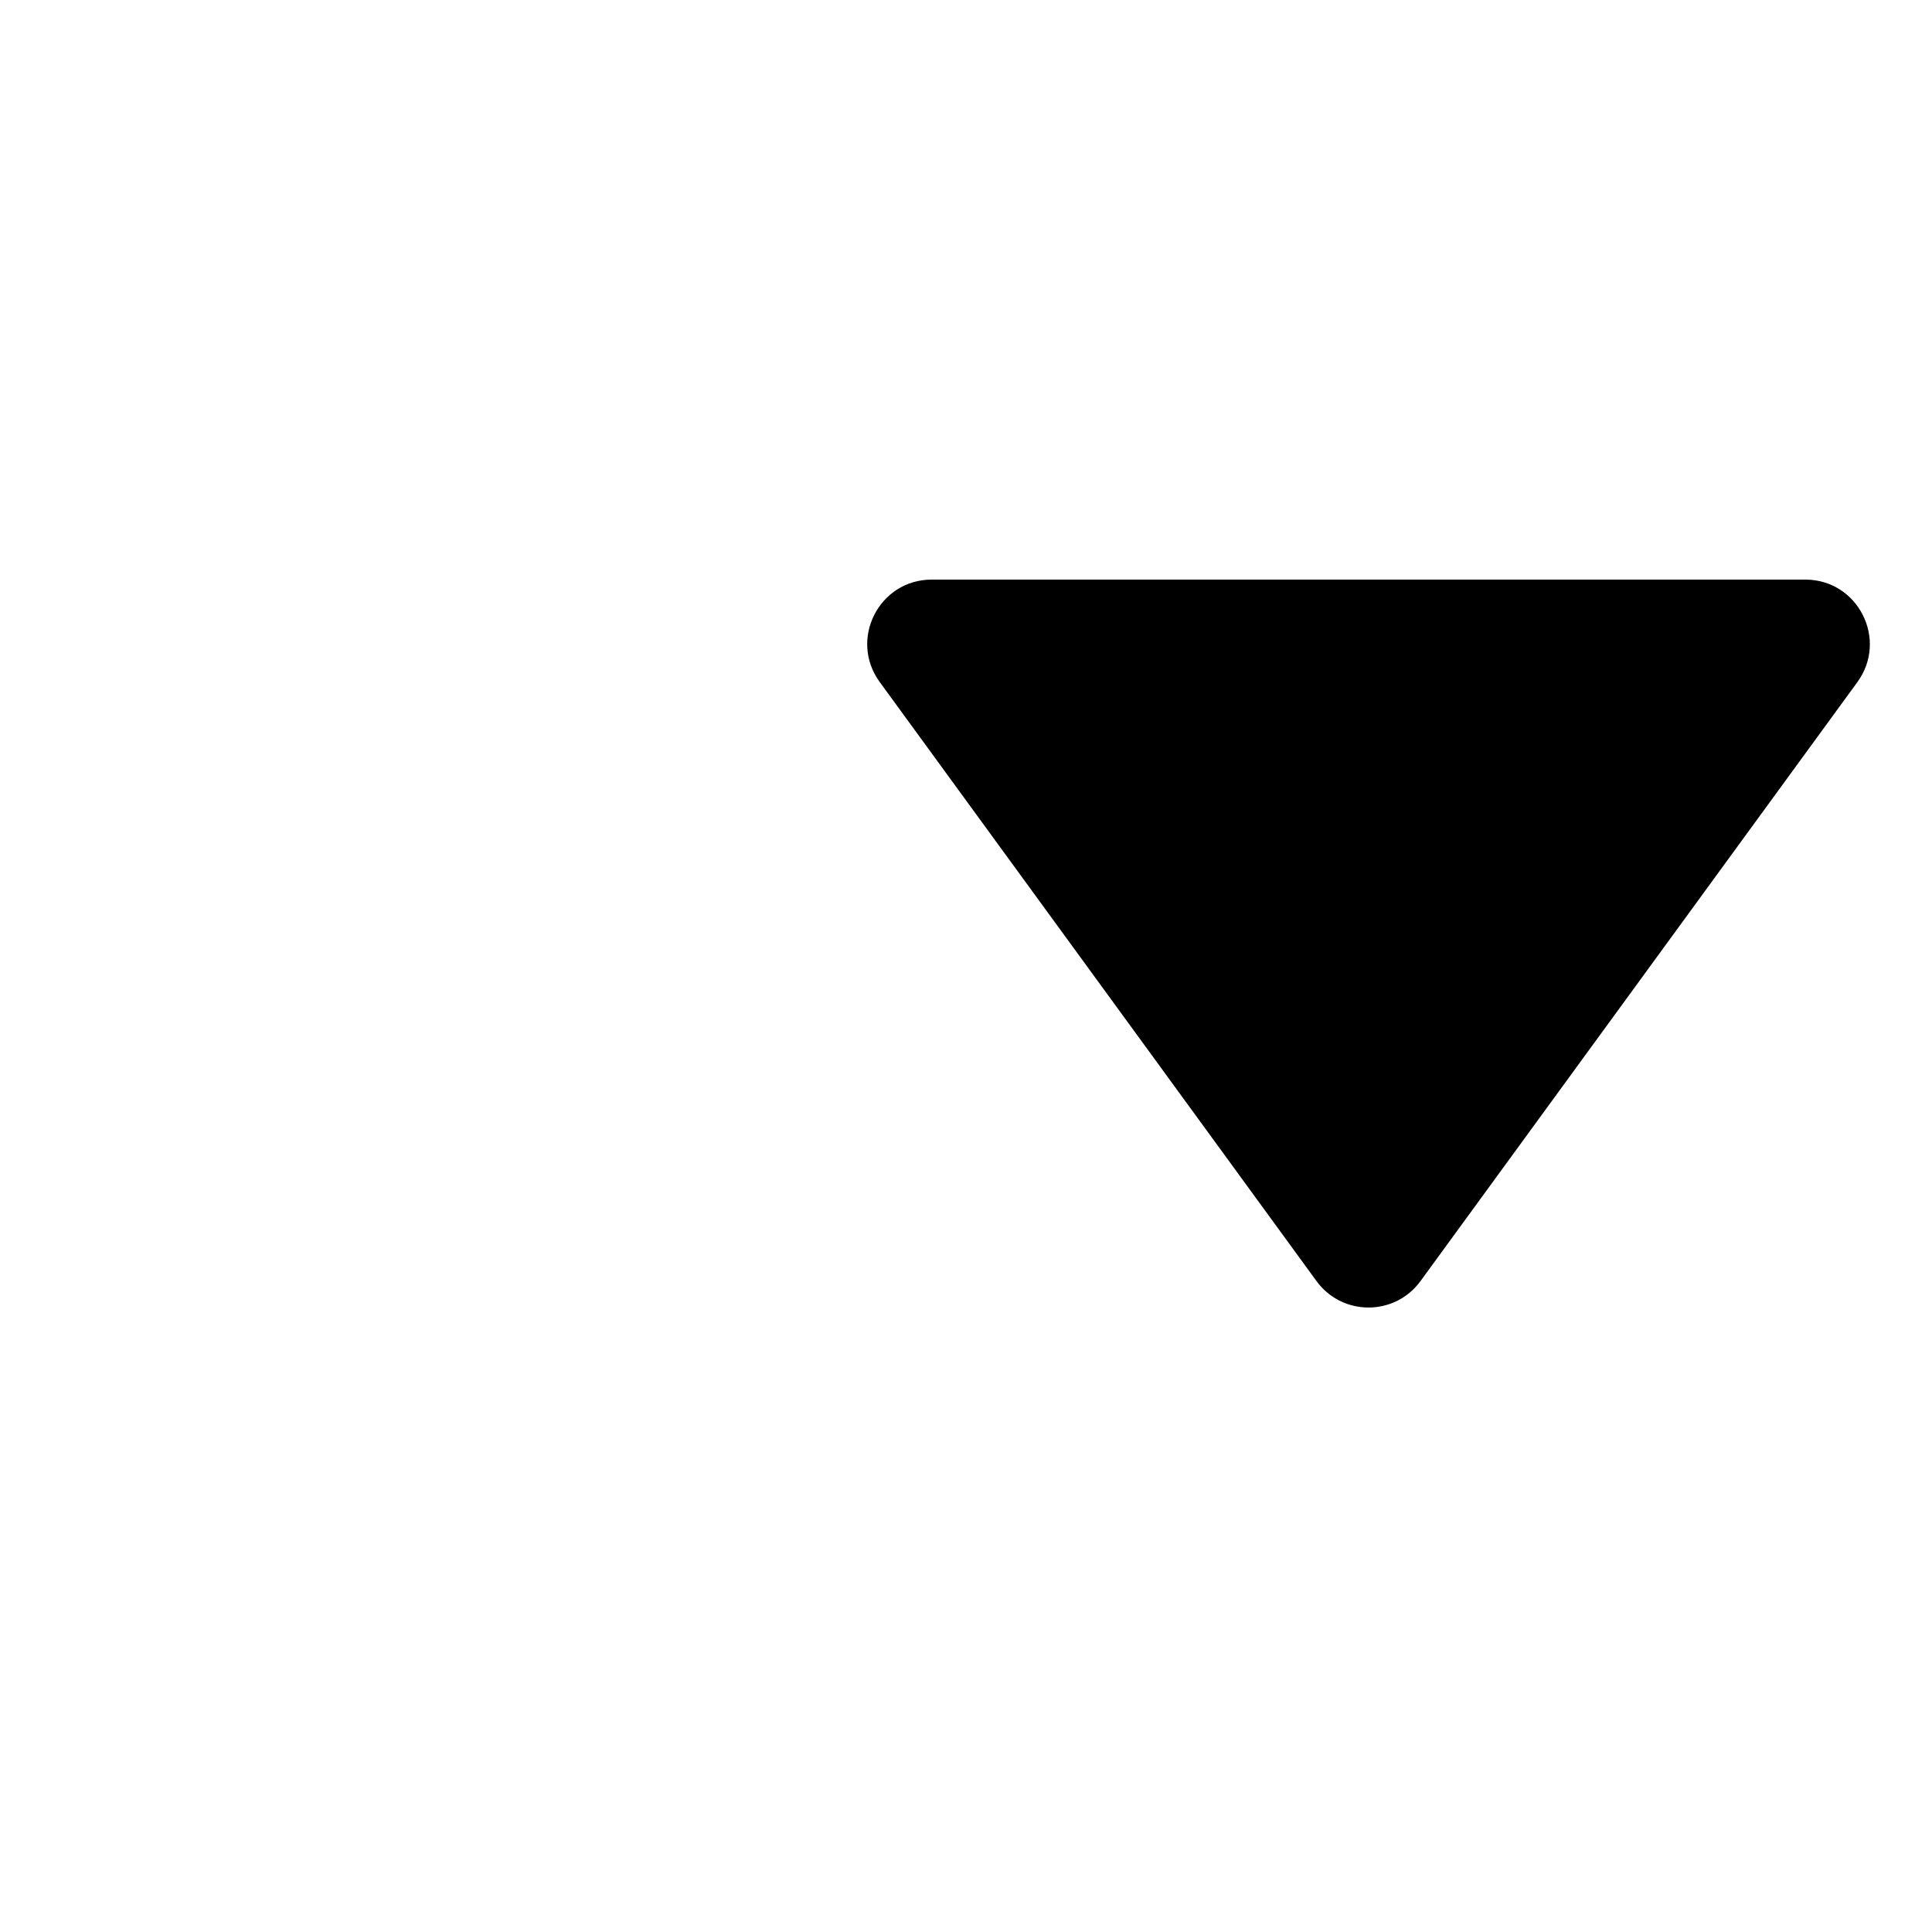<svg width="12" height="12" viewBox="0 0 12 12" fill="none" xmlns="http://www.w3.org/2000/svg">
<path d="M11.537 4.236L8.823 7.957C8.663 8.176 8.337 8.176 8.177 7.957L5.464 4.236C5.271 3.971 5.46 3.6 5.787 3.6H11.213C11.54 3.6 11.729 3.971 11.537 4.236Z" fill="#000000"/>
</svg>
